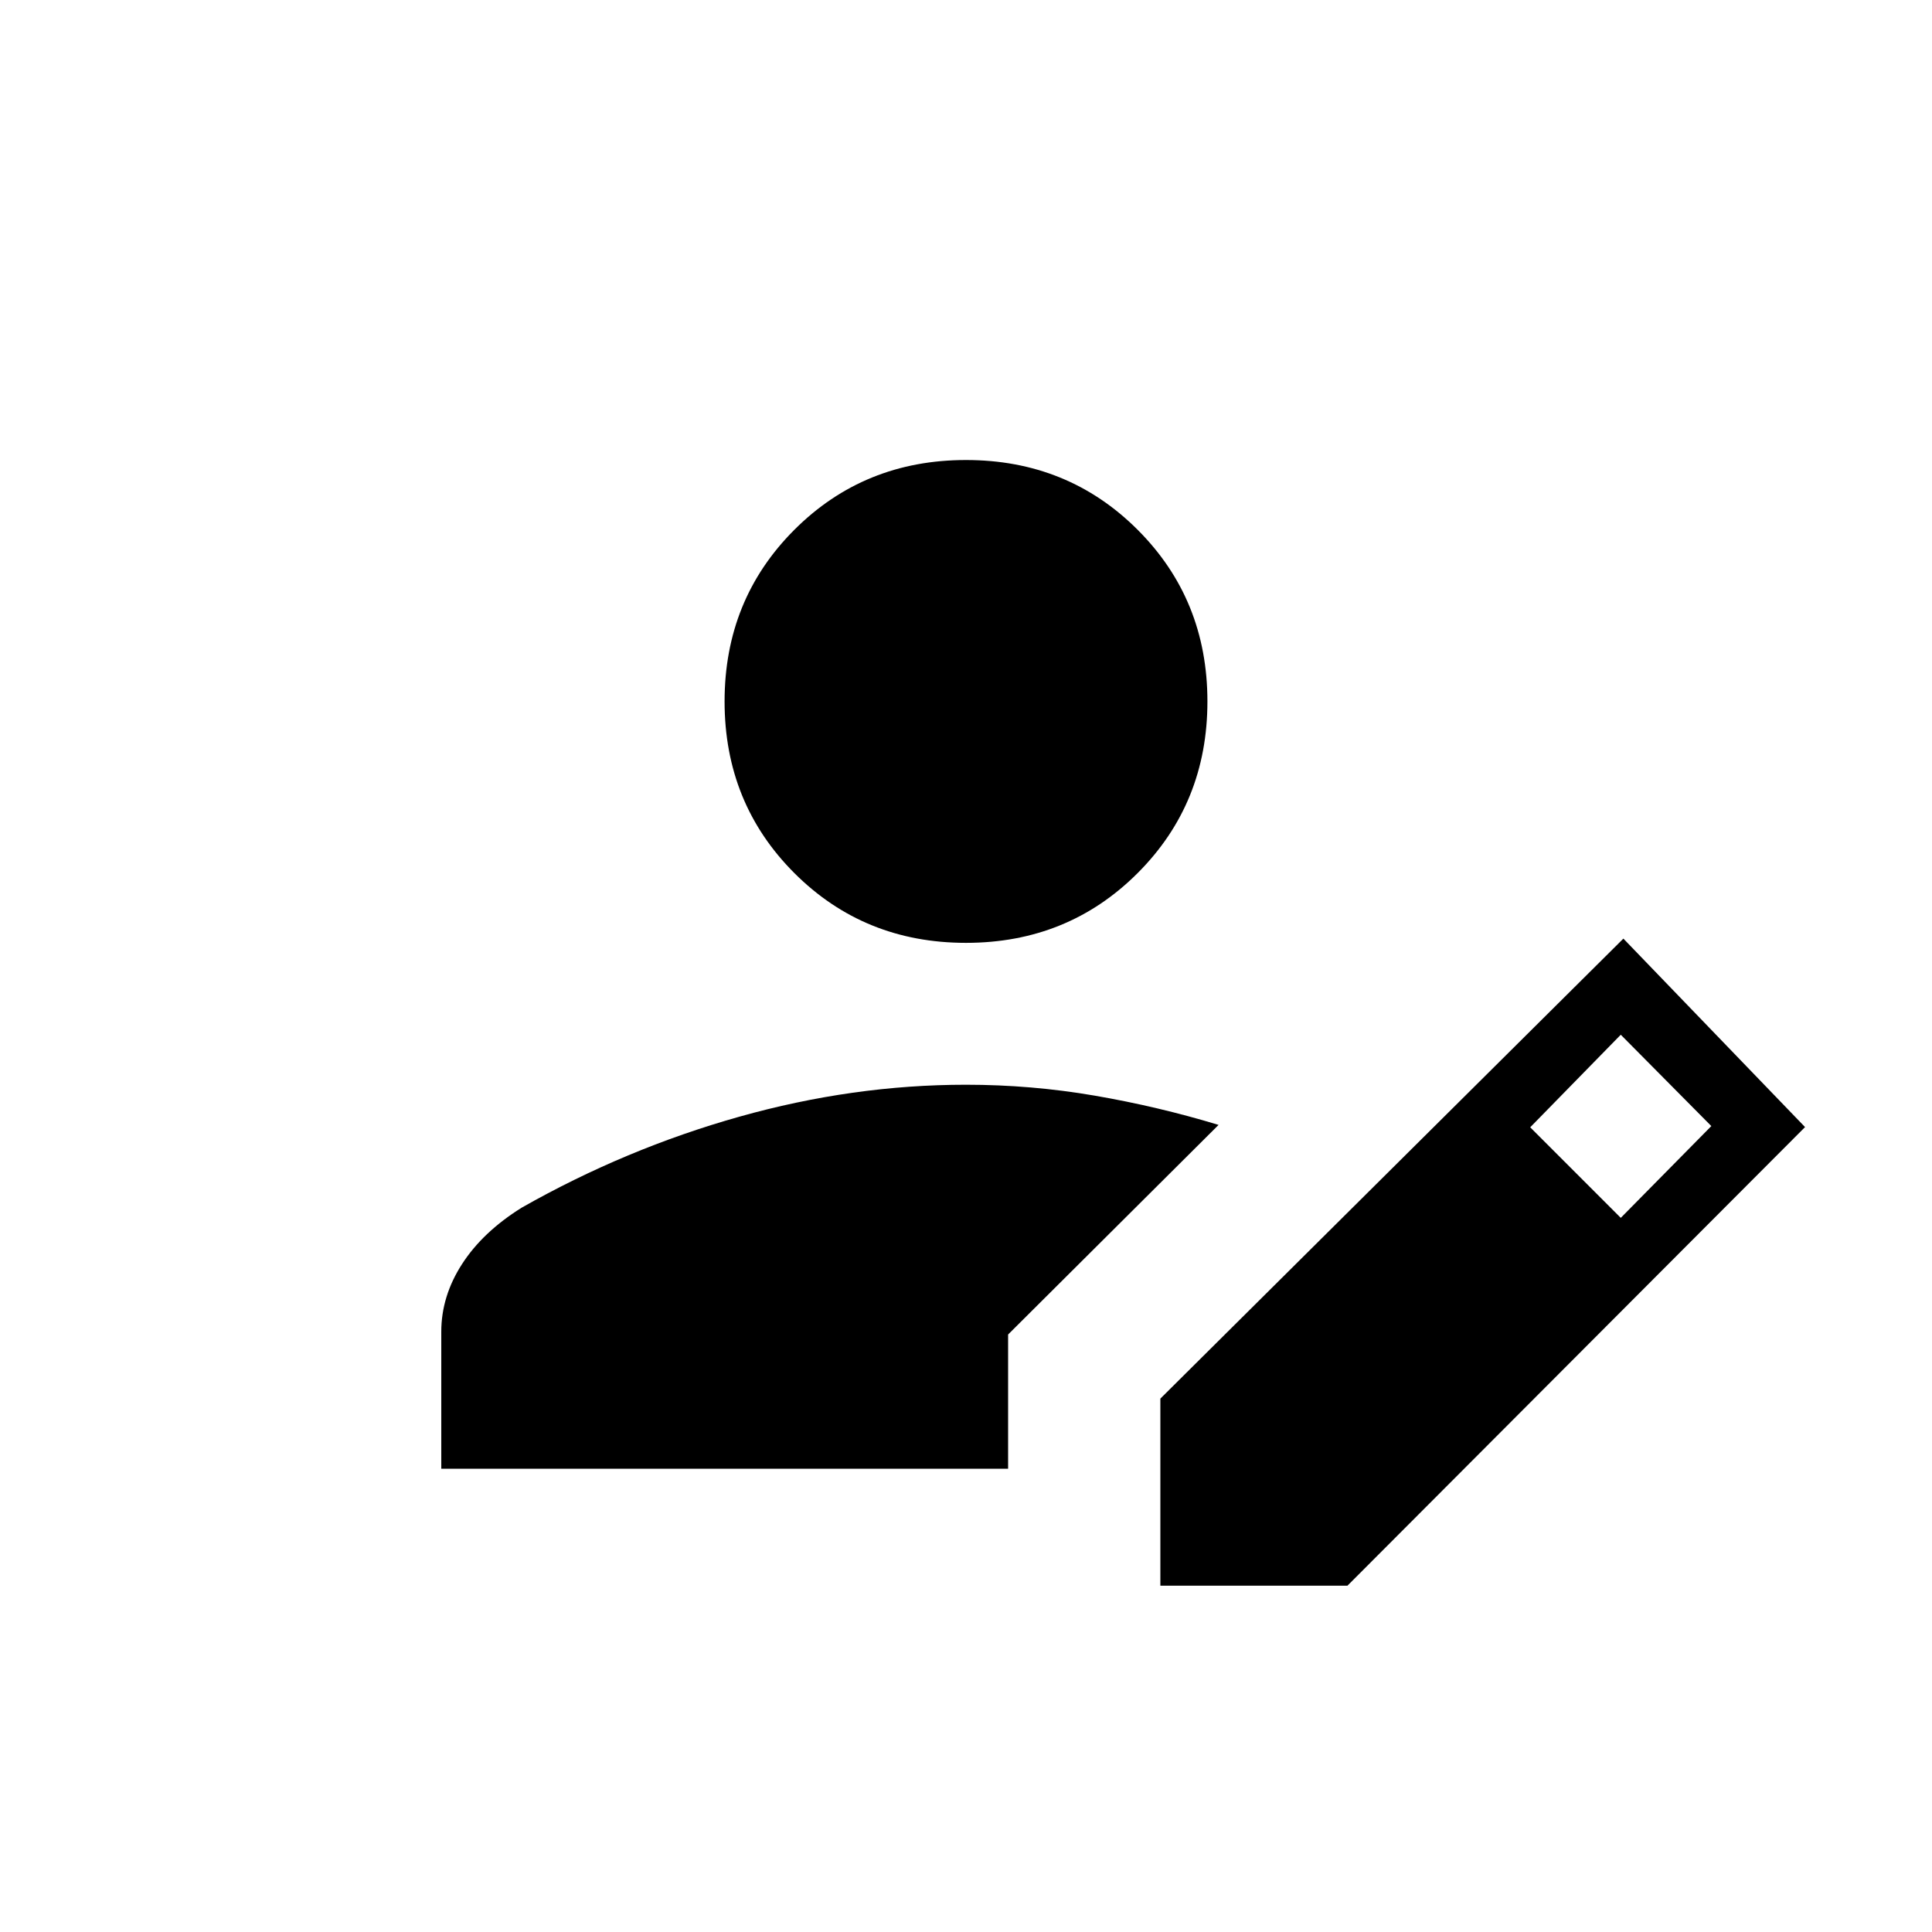 <svg xmlns="http://www.w3.org/2000/svg" height="20" viewBox="0 -960 960 960" width="20"><path d="M576.58-172.08v-92.96l230.07-228.57 90.27 93.65-227.38 227.88h-92.96Zm-357.31-58.11v-68.08q0-17.62 10.3-33.6 10.31-15.99 29.68-28.06 51.61-29.28 108.05-45.17Q423.73-421 479.98-421q32.44 0 63.97 5.42 31.52 5.43 61.55 14.54L500.92-296.89v66.7H219.27Zm586.08-124.66 45-45.61-45-45.39-45 46 45 45ZM480-491.5q-50.61 0-85.29-34.67-34.67-34.68-34.67-85.29 0-50.62 34.67-85.29 34.68-34.67 85.29-34.67 50.61 0 85.29 34.67 34.67 34.67 34.67 85.29 0 50.61-34.67 85.29Q530.61-491.5 480-491.5Z"/></svg>